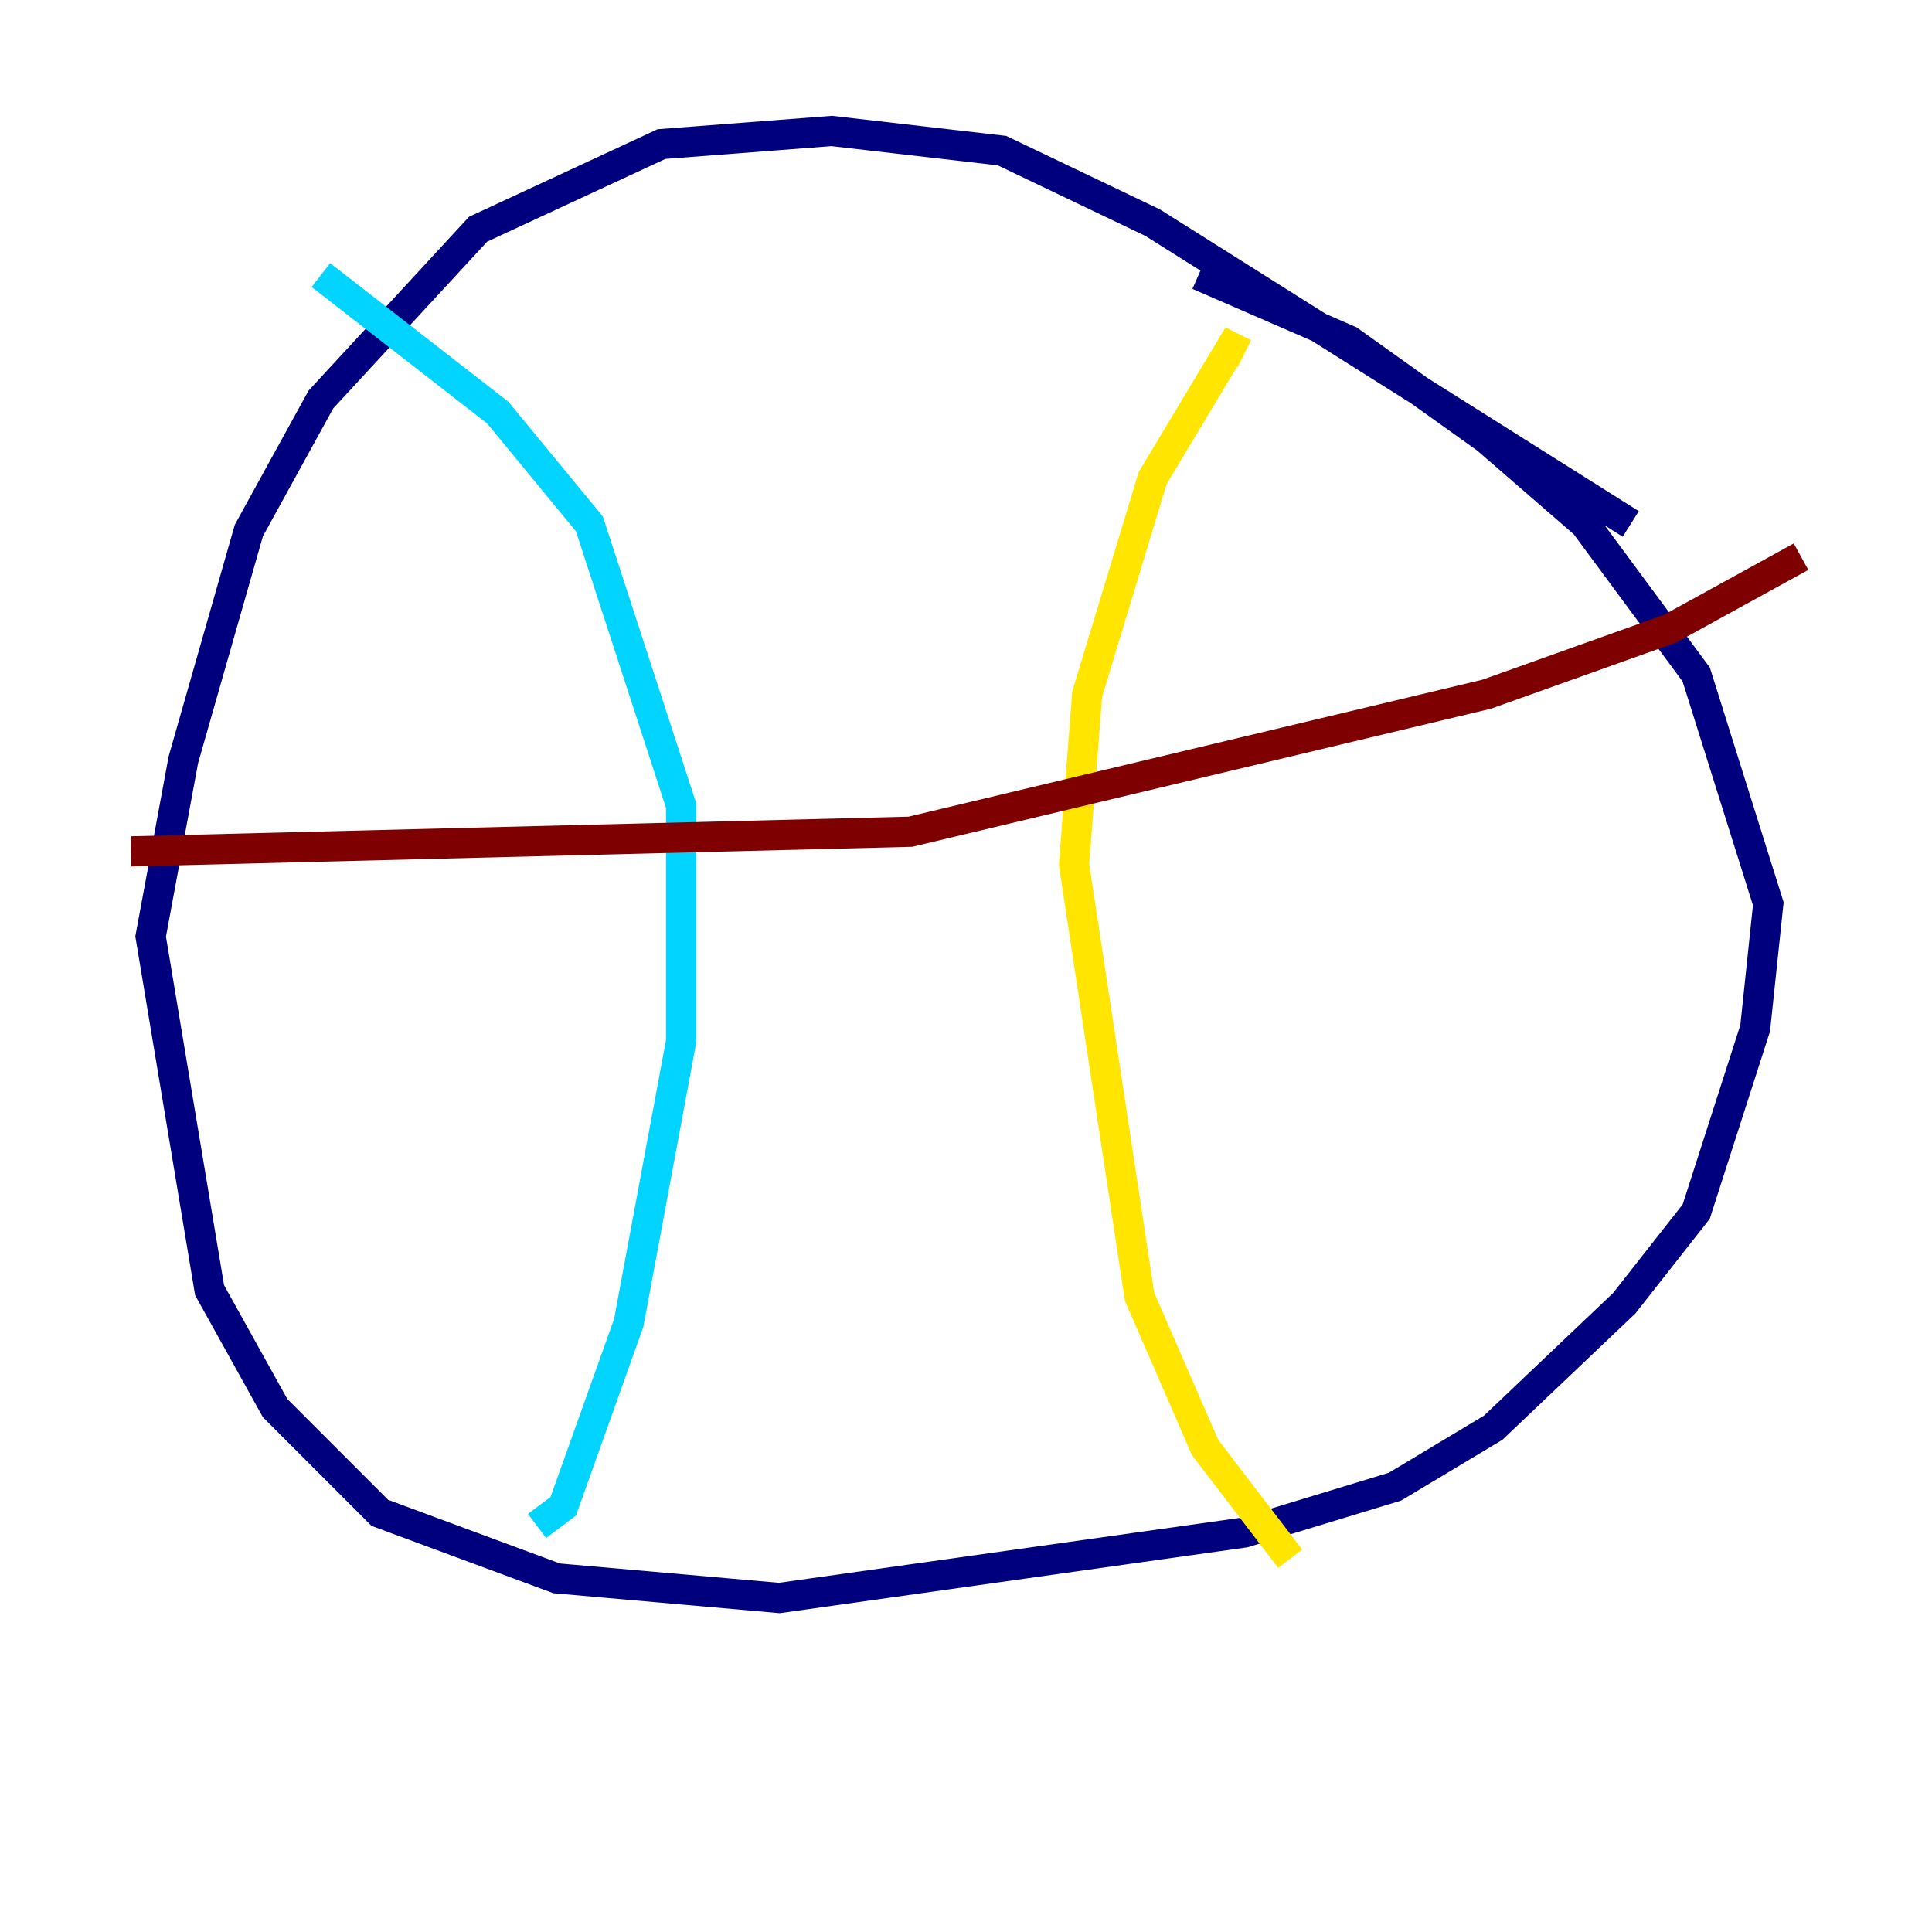 <?xml version="1.0" encoding="utf-8" ?>
<svg baseProfile="tiny" height="128" version="1.2" viewBox="0,0,128,128" width="128" xmlns="http://www.w3.org/2000/svg" xmlns:ev="http://www.w3.org/2001/xml-events" xmlns:xlink="http://www.w3.org/1999/xlink"><defs /><polyline fill="none" points="108.041,34.712 76.366,14.752 66.386,9.98 55.105,8.678 43.824,9.546 31.675,15.186 21.261,26.468 16.488,35.146 12.149,50.332 9.98,62.047 13.885,85.478 18.224,93.288 25.166,100.231 36.881,104.57 51.634,105.871 82.441,101.532 92.42,98.495 98.929,94.59 107.607,86.346 112.38,80.271 116.285,68.122 117.153,59.878 112.38,44.691 105.003,34.712 98.495,29.071 89.383,22.563 79.403,18.224" stroke="#00007f" stroke-width="2" /><polyline fill="none" points="21.261,18.224 32.976,27.336 39.051,34.712 45.125,53.37 45.125,68.99 41.654,87.647 37.315,99.797 35.58,101.098" stroke="#00d4ff" stroke-width="2" /><polyline fill="none" points="82.441,23.43 81.573,22.997 76.366,31.675 72.027,45.993 71.159,57.275 75.498,85.912 79.837,95.891 85.478,103.268" stroke="#ffe500" stroke-width="2" /><polyline fill="none" points="8.678,56.407 60.312,55.105 98.495,45.993 110.644,41.654 119.322,36.881" stroke="#7f0000" stroke-width="2" /></svg>